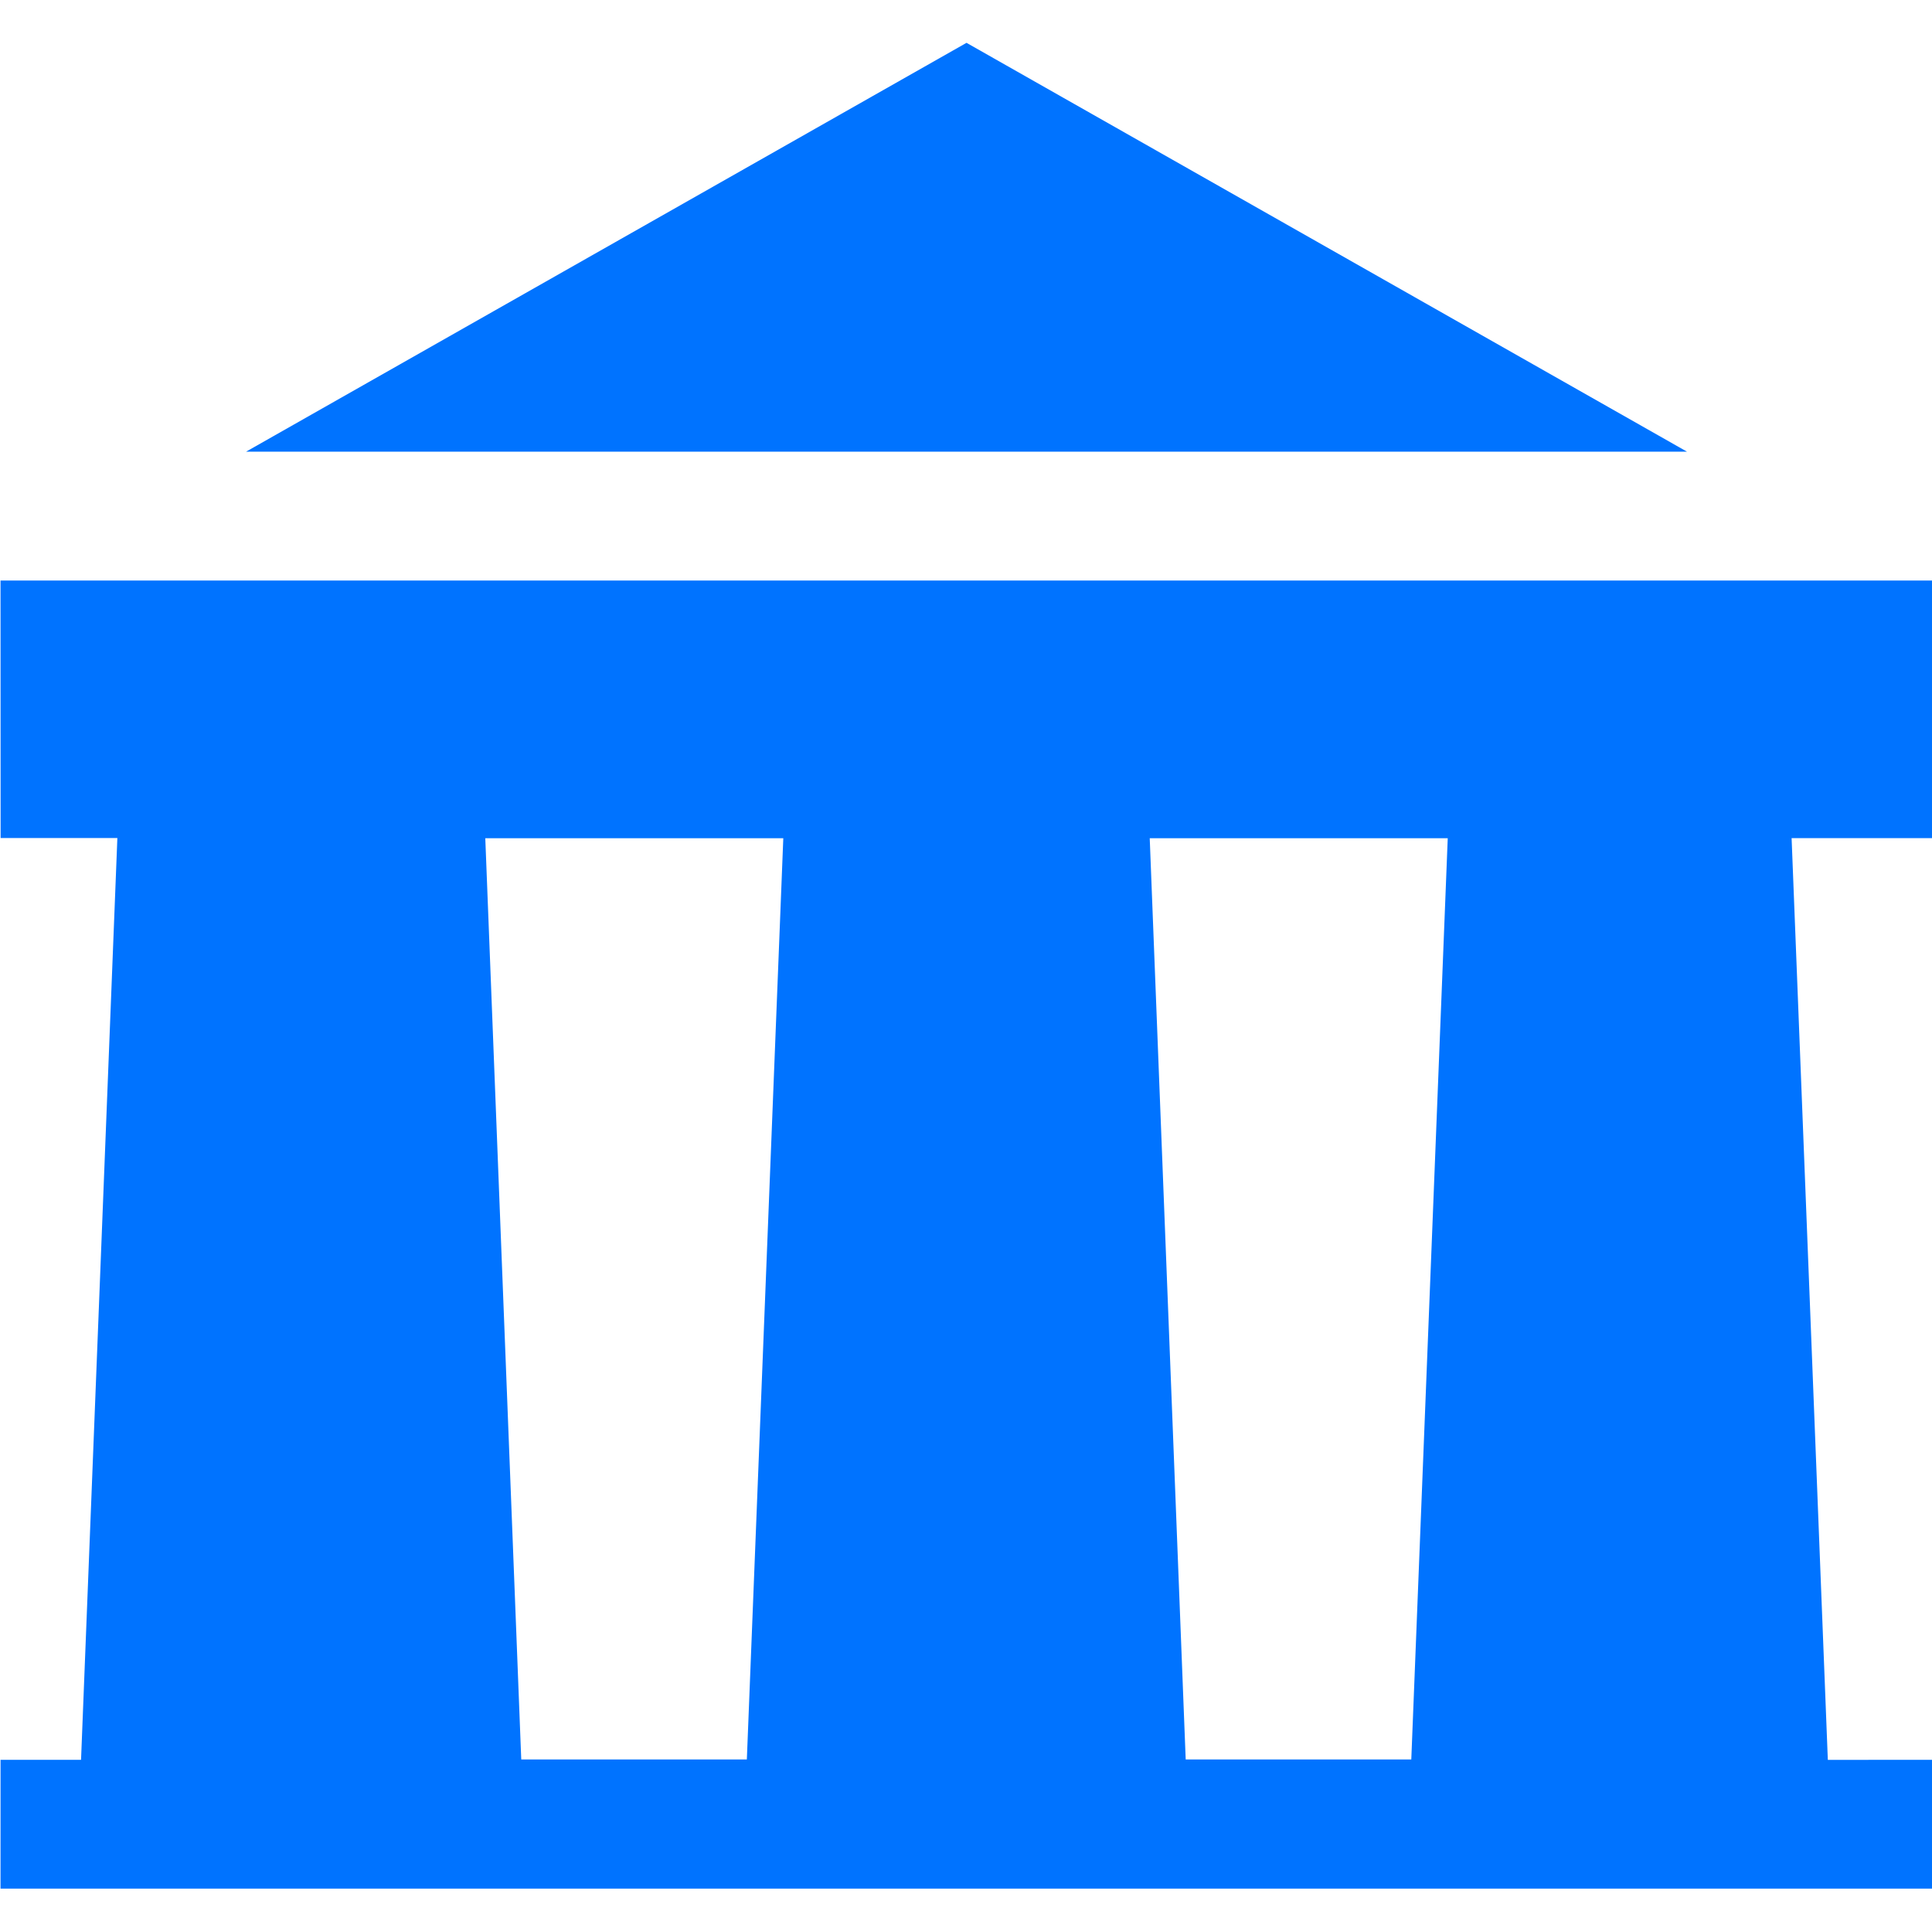 <?xml version="1.0" encoding="utf-8"?>
<!-- Generator: Adobe Illustrator 23.0.3, SVG Export Plug-In . SVG Version: 6.00 Build 0)  -->
<svg version="1.1" id="Layer_1" xmlns="http://www.w3.org/2000/svg" xmlns:xlink="http://www.w3.org/1999/xlink" x="0px" y="0px"
	 viewBox="0 0 600 600" style="enable-background:new 0 0 600 600;" xml:space="preserve">
<style type="text/css">
	.st0{fill:#0073FF;}
</style>
<g>
	<path class="st0" d="M600.16,180.28l-600,0.01l0.03,79.97h36.26L25.17,546.53l-25,0l-0.01,40l599.99,0l0-40l-32.5,0.01
		l-11.25-286.25l43.75,0L600.16,180.28z M231.94,546.42h-70.06l-11.17-286.1h92.55L231.94,546.42z M438.29,546.42h-70.06
		l-11.17-286.1h92.55L438.29,546.42z"/>
	<polygon class="st0" points="300.16,13.3 76.42,140.27 523.91,140.27 	"/>
</g>
</svg>
